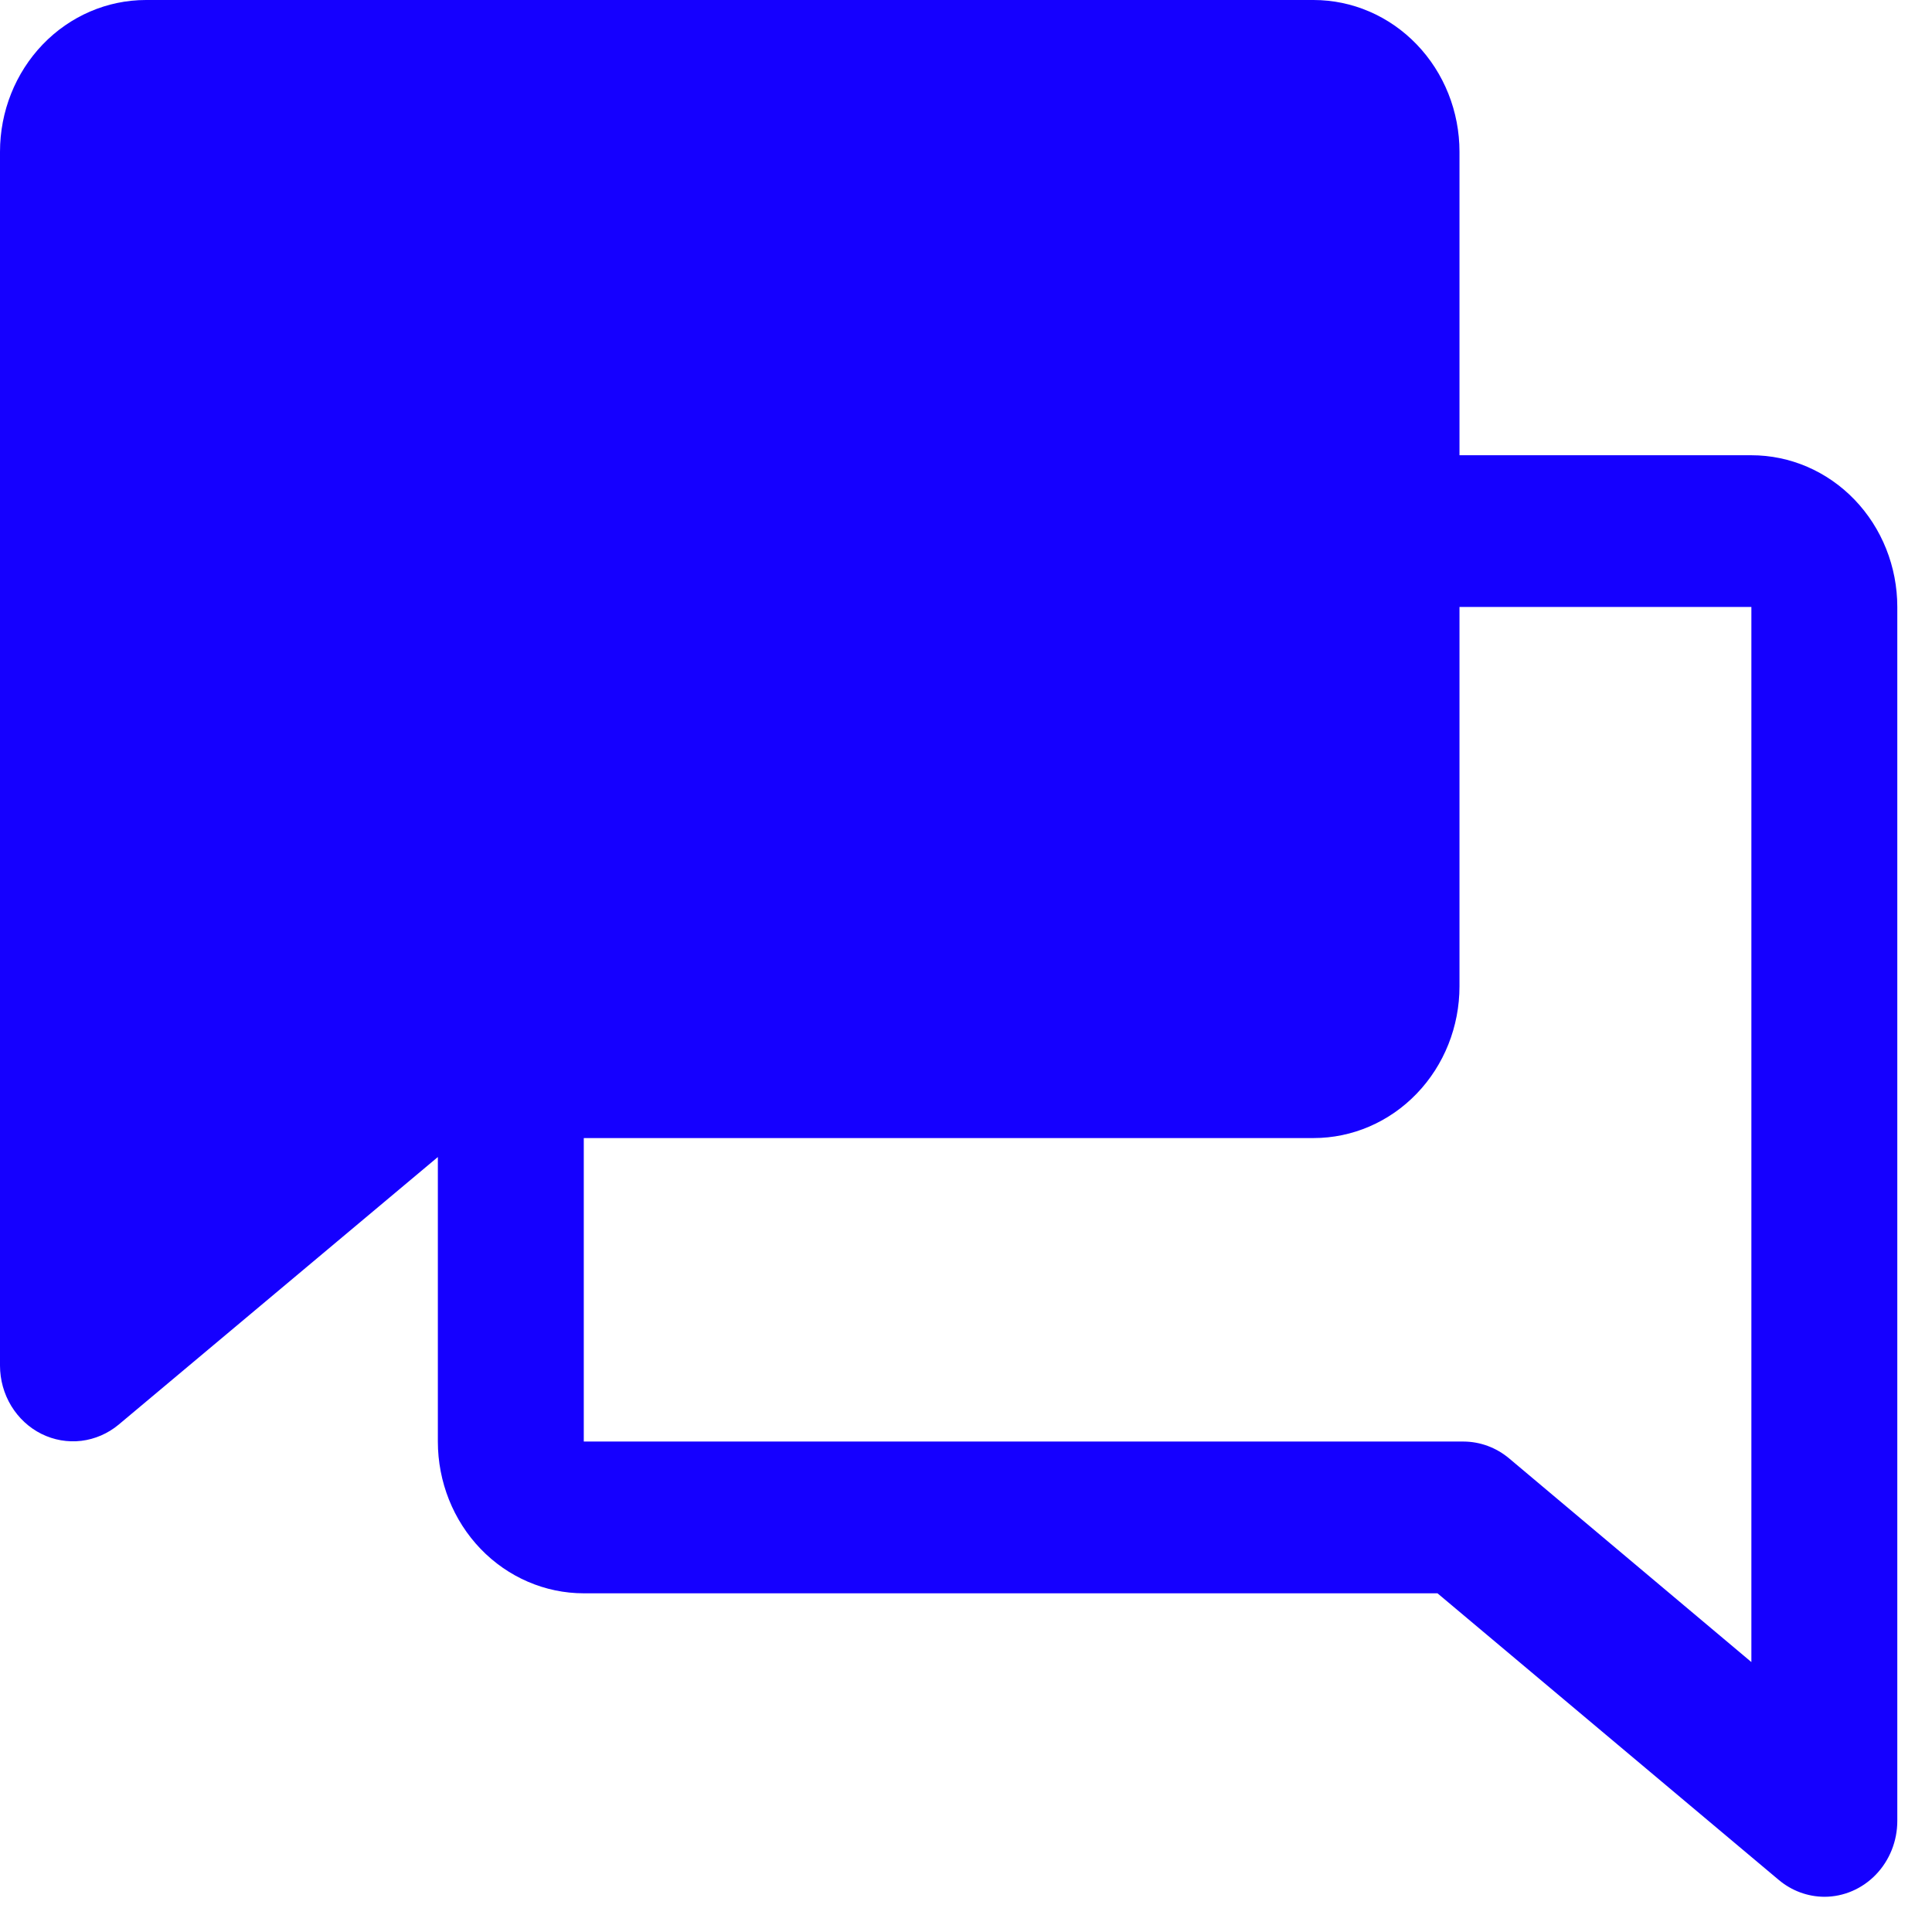 <svg xmlns="http://www.w3.org/2000/svg" width="49" height="49" viewBox="0 0 49 49" fill="none">
  <path d="M48.12 15.394C48.12 14.373 47.73 13.395 47.036 12.673C46.342 11.951 45.401 11.546 44.419 11.546H37.016V3.849C37.016 2.828 36.626 1.849 35.931 1.127C35.237 0.405 34.296 0 33.314 0H3.702C2.72 0 1.778 0.405 1.084 1.127C0.39 1.849 0 2.828 0 3.849V34.637C0.001 34.999 0.1 35.353 0.286 35.659C0.473 35.965 0.738 36.211 1.052 36.367C1.366 36.523 1.716 36.584 2.062 36.543C2.408 36.501 2.736 36.359 3.008 36.133L11.105 29.345V36.561C11.105 37.582 11.495 38.561 12.189 39.283C12.883 40.004 13.825 40.41 14.806 40.41H36.458L45.113 47.679C45.44 47.954 45.848 48.105 46.27 48.107C46.76 48.107 47.231 47.904 47.578 47.543C47.925 47.182 48.12 46.693 48.12 46.183V15.394ZM38.276 36.989C37.949 36.714 37.541 36.563 37.12 36.561H14.806V28.864H33.314C34.296 28.864 35.237 28.459 35.931 27.737C36.626 27.015 37.016 26.036 37.016 25.016V15.394H44.419V42.154L38.276 36.989Z" fill="#1500FF"/>
</svg>